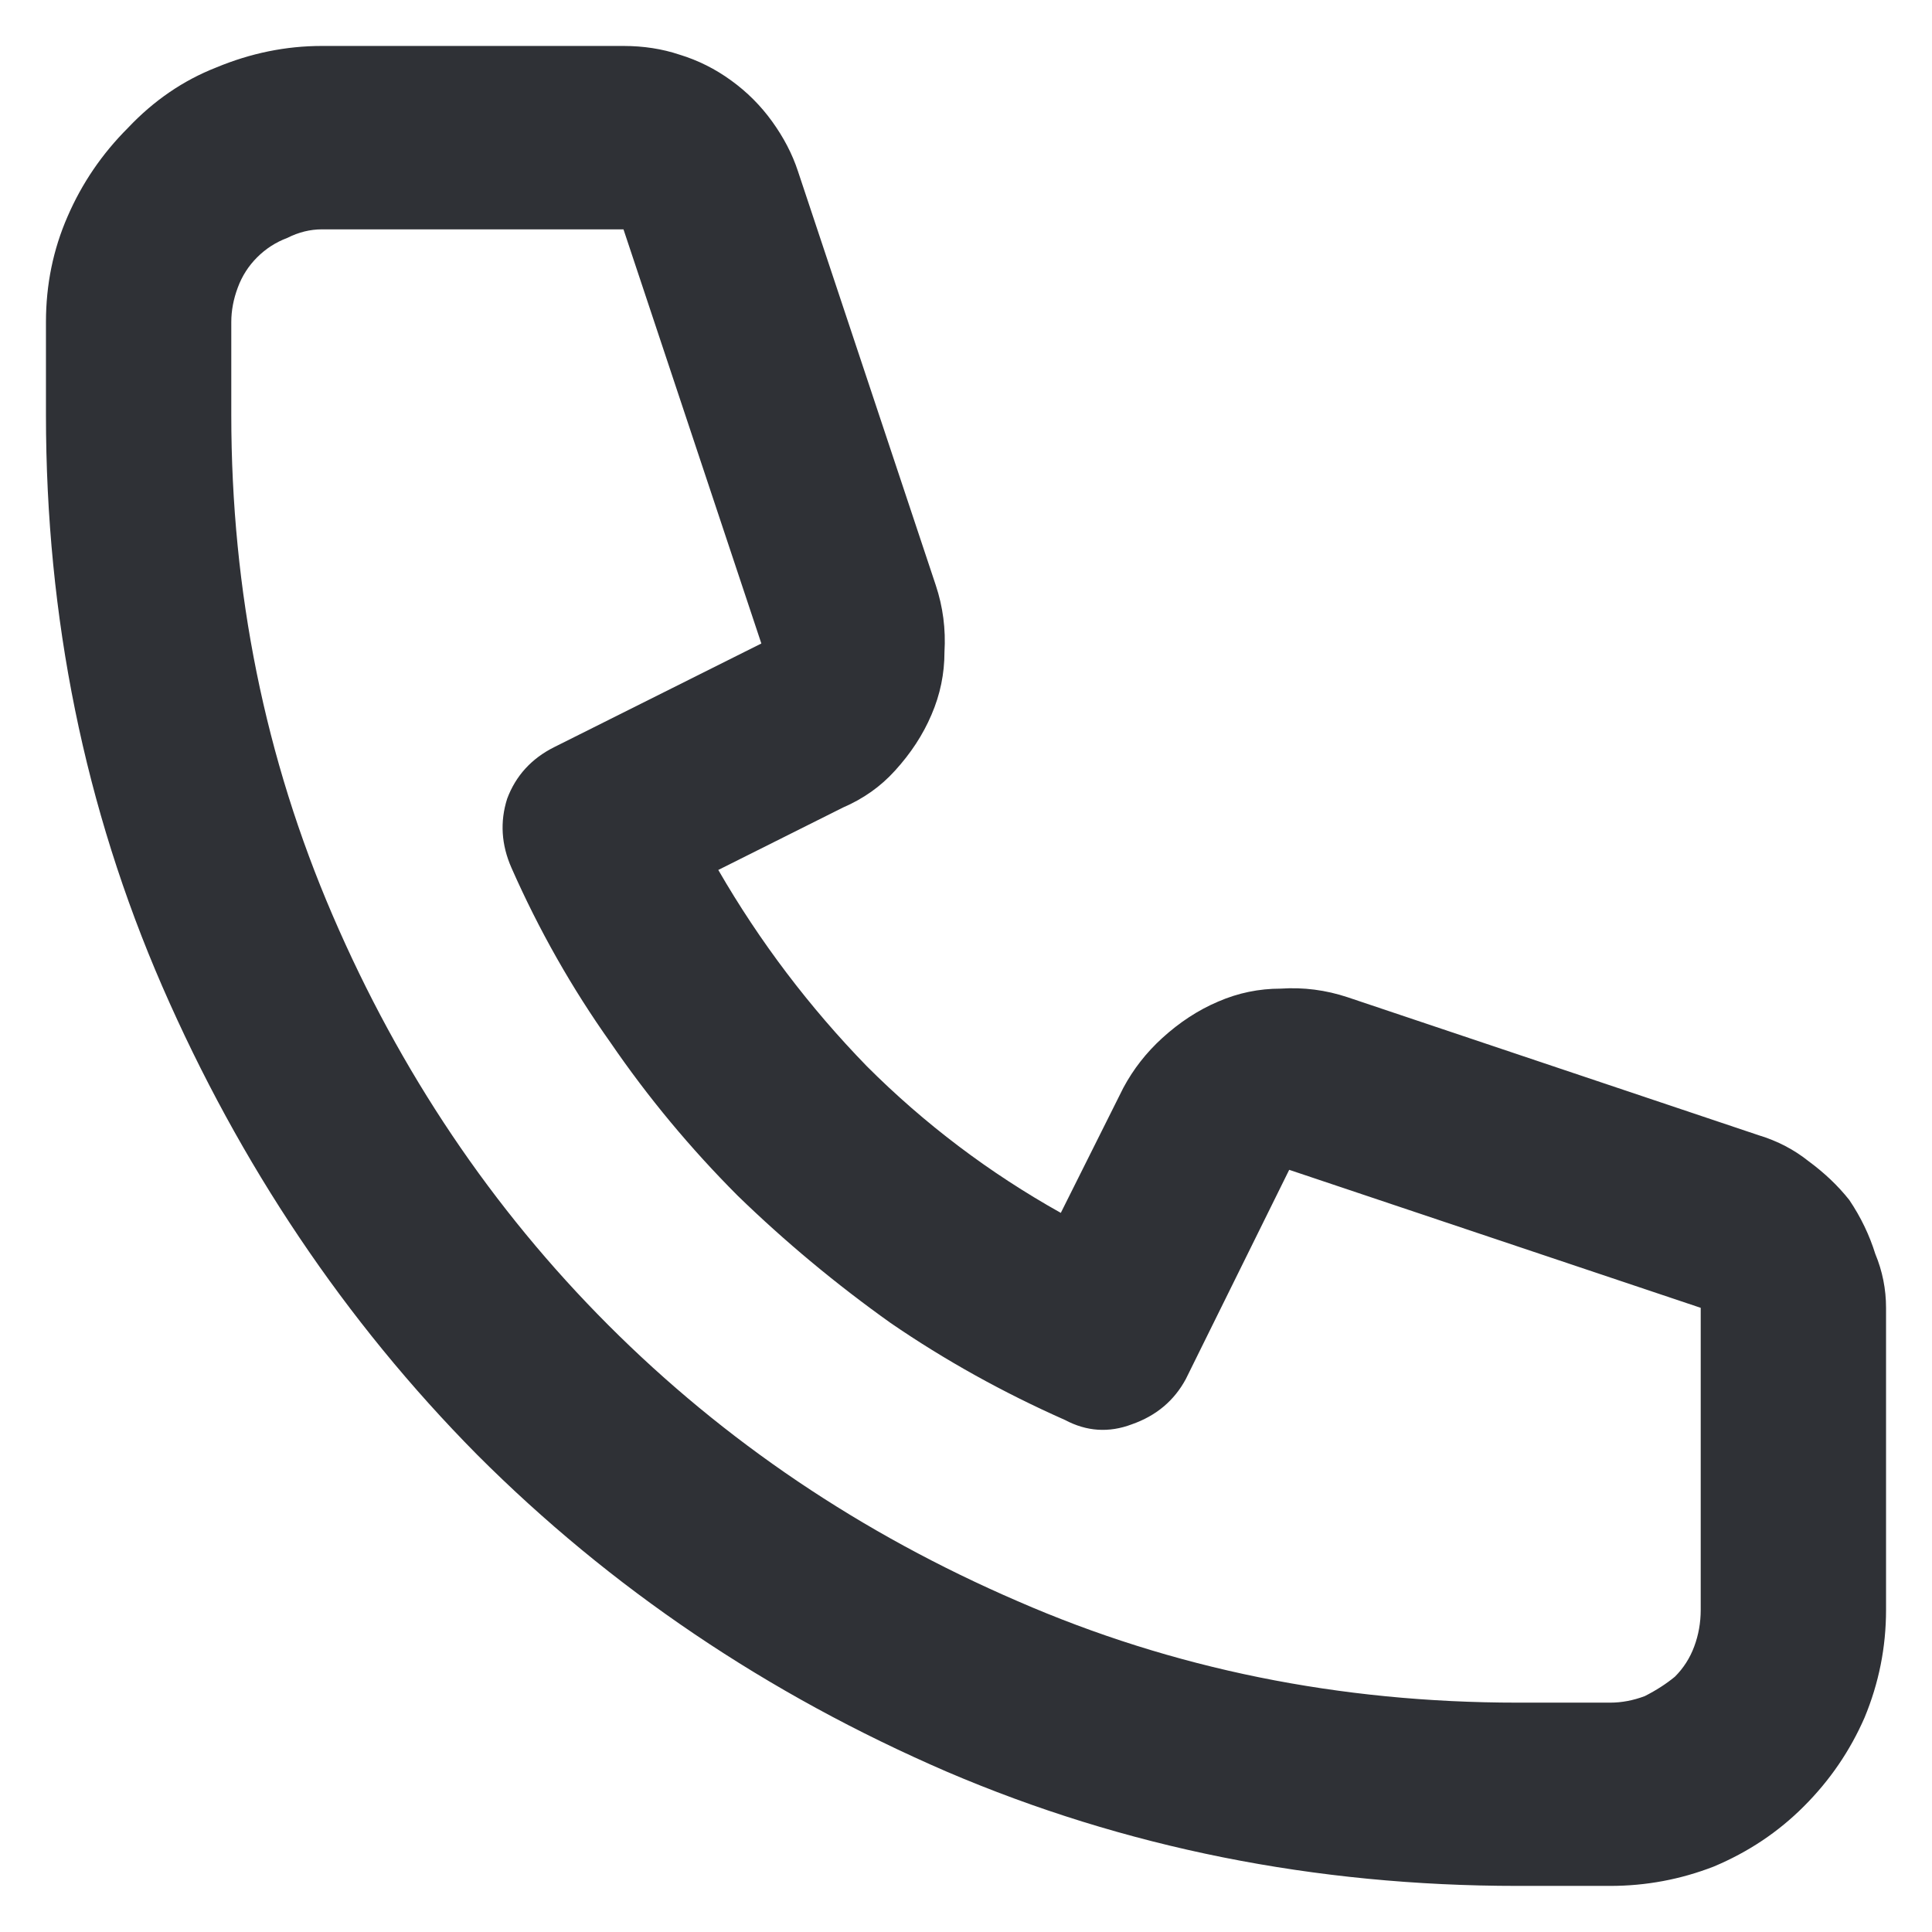 <svg width="14" height="14" viewBox="0 0 14 14" fill="none" xmlns="http://www.w3.org/2000/svg">
<path d="M11.668 13.666H10.997C9.529 13.666 8.15 13.39 6.86 12.838C5.558 12.275 4.424 11.509 3.456 10.54C2.498 9.571 1.739 8.44 1.176 7.148C0.614 5.856 0.333 4.475 0.333 3.006V2.334C0.333 2.063 0.385 1.808 0.49 1.568C0.594 1.328 0.739 1.115 0.927 0.927C1.114 0.729 1.327 0.583 1.567 0.489C1.817 0.385 2.072 0.333 2.332 0.333H4.518C4.663 0.333 4.799 0.354 4.924 0.396C5.059 0.437 5.184 0.5 5.298 0.583C5.413 0.666 5.512 0.765 5.595 0.88C5.678 0.995 5.741 1.115 5.782 1.24L6.781 4.241C6.833 4.397 6.854 4.559 6.844 4.725C6.844 4.882 6.813 5.033 6.75 5.179C6.688 5.325 6.599 5.46 6.485 5.585C6.381 5.7 6.256 5.788 6.11 5.851L5.205 6.304C5.506 6.825 5.866 7.299 6.282 7.727C6.698 8.143 7.167 8.498 7.687 8.789L8.14 7.883C8.213 7.747 8.306 7.628 8.421 7.523C8.546 7.409 8.681 7.32 8.827 7.258C8.972 7.195 9.123 7.164 9.28 7.164C9.446 7.153 9.607 7.174 9.764 7.226L12.746 8.227C12.881 8.268 13.001 8.331 13.105 8.414C13.219 8.498 13.318 8.591 13.401 8.696C13.485 8.821 13.547 8.951 13.589 9.086C13.641 9.211 13.667 9.342 13.667 9.477V11.666C13.667 11.937 13.615 12.197 13.511 12.447C13.406 12.687 13.261 12.9 13.073 13.088C12.886 13.276 12.668 13.421 12.418 13.526C12.178 13.619 11.928 13.666 11.668 13.666ZM2.332 1.662C2.249 1.662 2.165 1.682 2.082 1.724C1.999 1.755 1.926 1.802 1.863 1.865C1.801 1.927 1.754 2 1.723 2.084C1.692 2.167 1.676 2.25 1.676 2.334V3.006C1.676 4.288 1.921 5.496 2.41 6.632C2.899 7.768 3.565 8.758 4.408 9.602C5.251 10.446 6.24 11.113 7.375 11.603C8.499 12.093 9.706 12.338 10.997 12.338H11.668C11.752 12.338 11.835 12.322 11.918 12.291C12.001 12.249 12.074 12.202 12.137 12.15C12.199 12.088 12.246 12.015 12.277 11.931C12.308 11.848 12.324 11.759 12.324 11.666V9.477L9.342 8.477L8.593 9.993C8.509 10.149 8.379 10.259 8.202 10.321C8.036 10.384 7.874 10.373 7.718 10.29C7.271 10.092 6.849 9.858 6.454 9.587C6.058 9.305 5.689 8.998 5.345 8.664C5.002 8.32 4.695 7.951 4.424 7.555C4.143 7.159 3.904 6.737 3.706 6.288C3.633 6.122 3.622 5.955 3.675 5.788C3.737 5.622 3.851 5.496 4.018 5.413L5.517 4.663L4.518 1.662H2.332Z" fill="#2F3136"/>
</svg>
